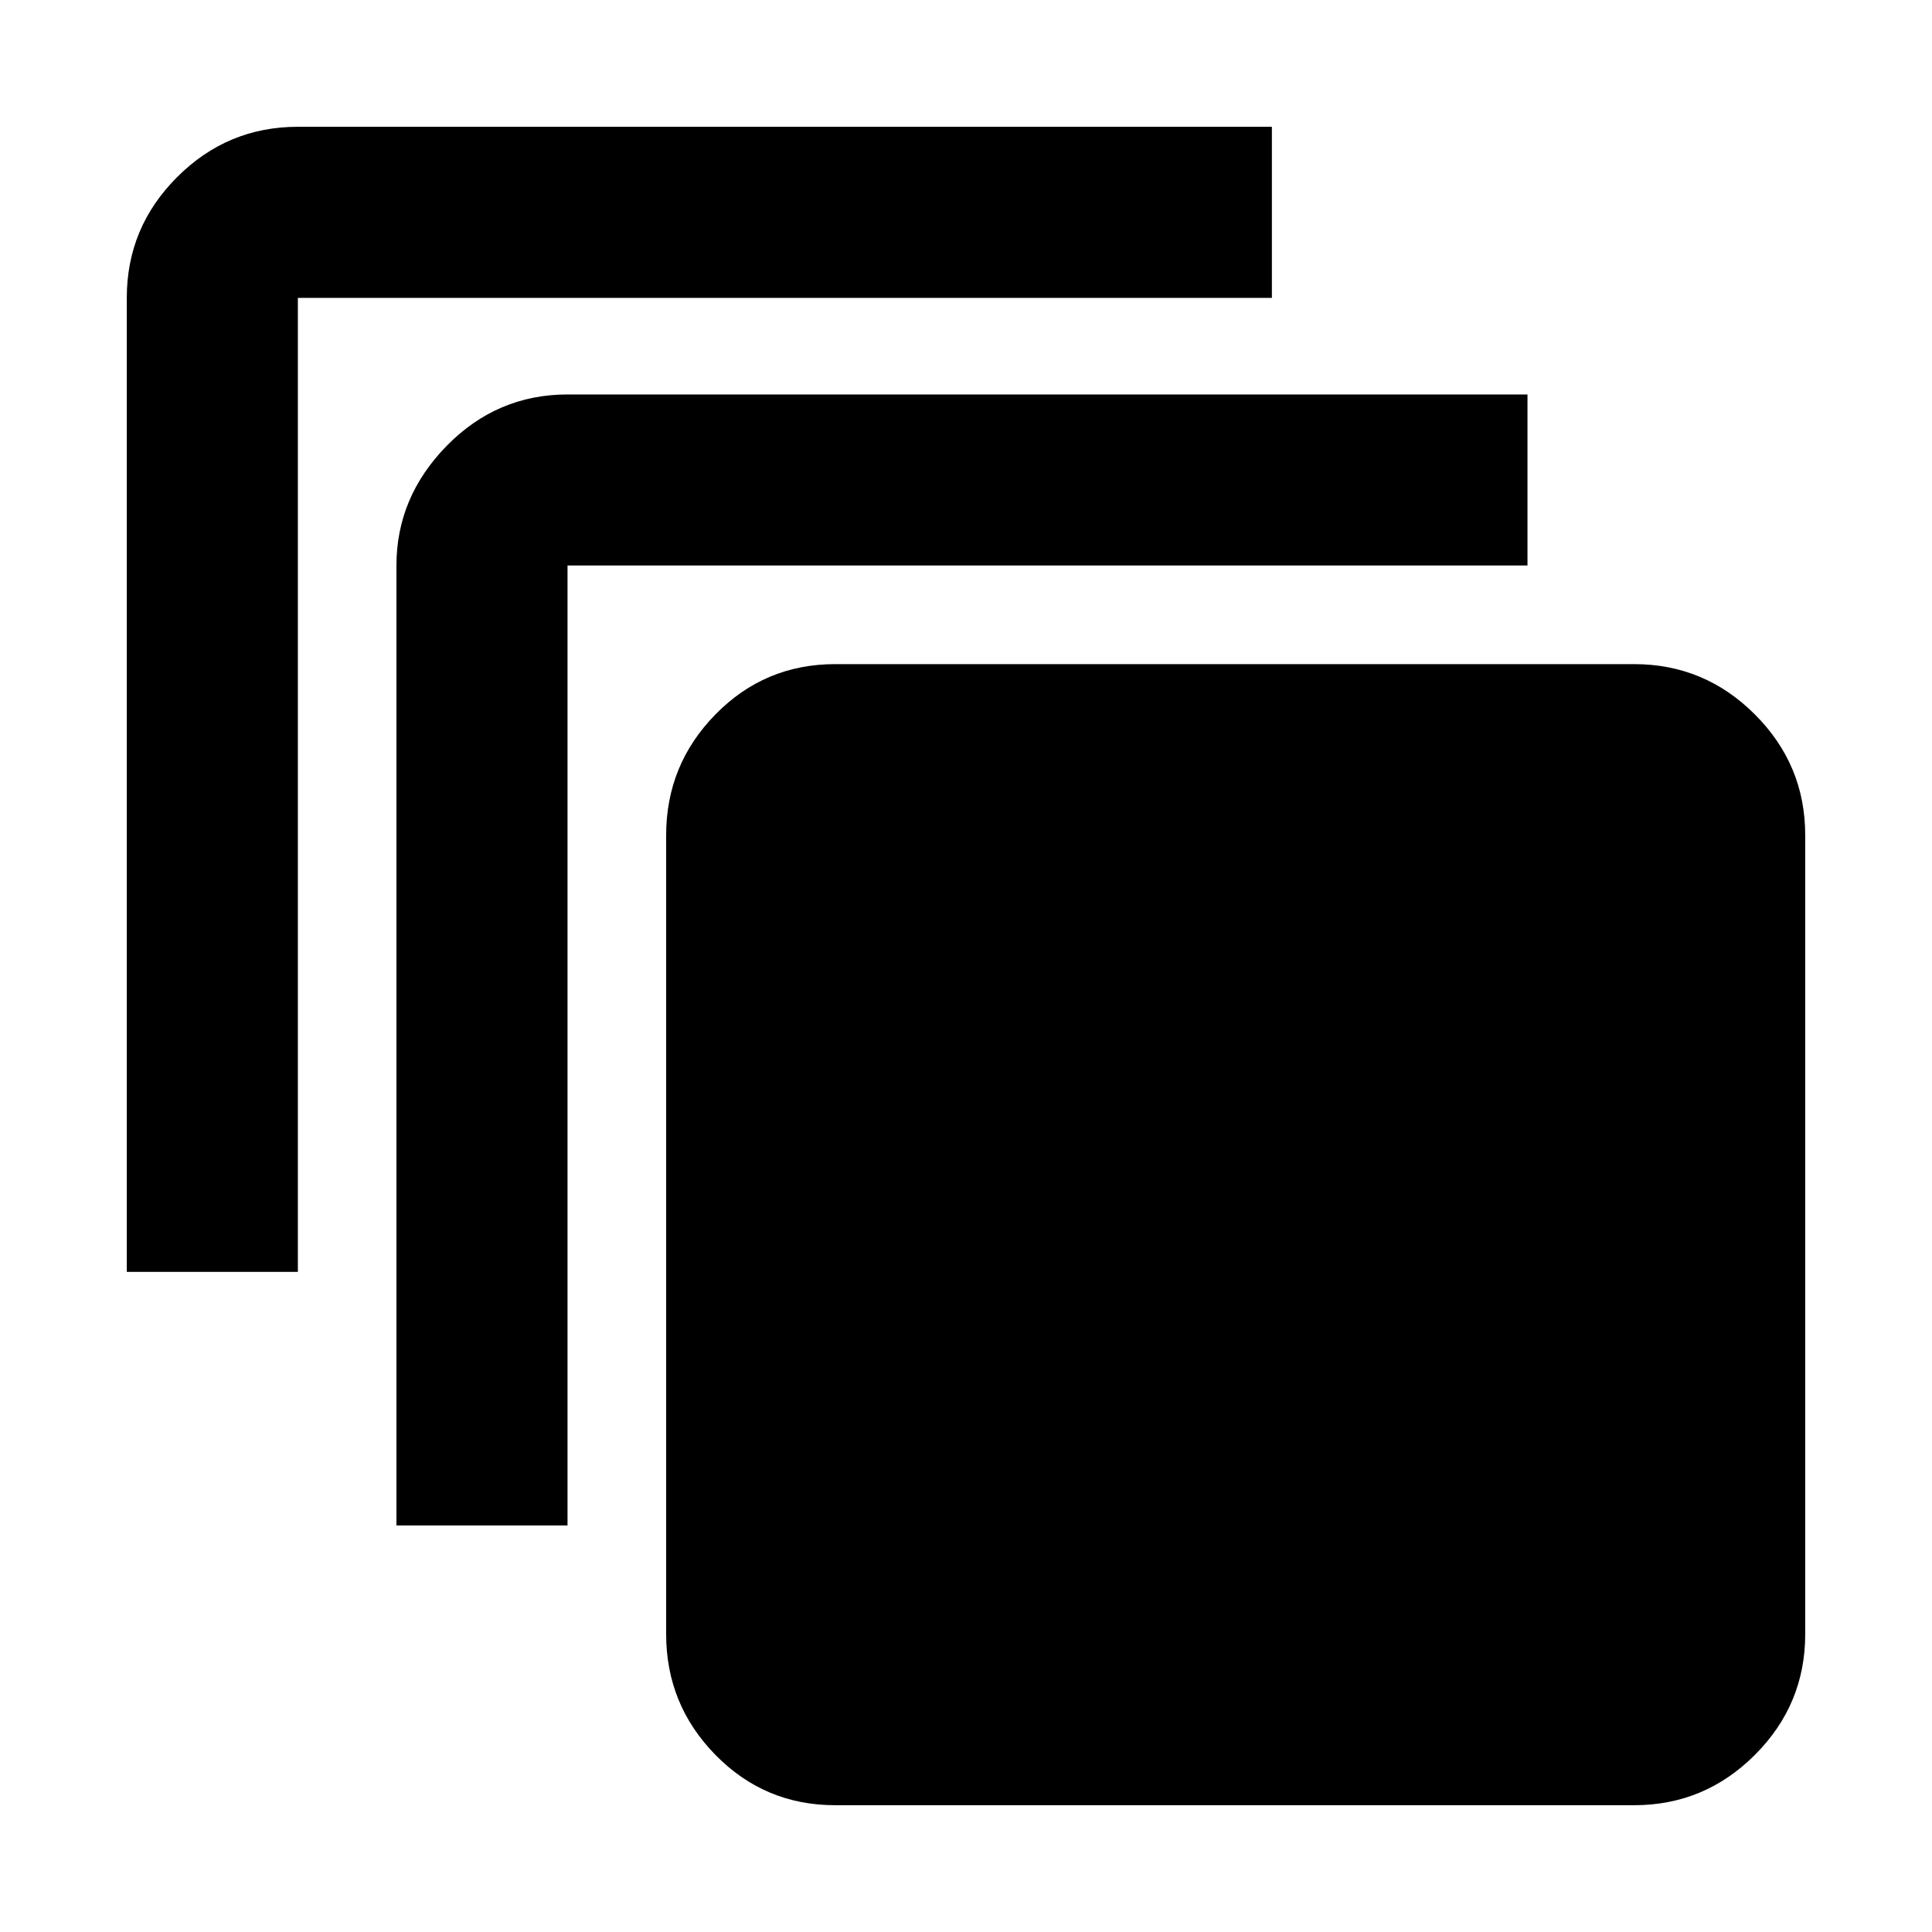 <svg xmlns="http://www.w3.org/2000/svg" height="40" width="40"><path d="M2.625 26.333V6.167Q2.625 4.708 3.667 3.667Q4.708 2.625 6.167 2.625H26.333V6.167H6.167Q6.167 6.167 6.167 6.167Q6.167 6.167 6.167 6.167V26.333ZM8.208 31.583V11.708Q8.208 10.292 9.25 9.229Q10.292 8.167 11.75 8.167H31.625V11.708H11.75Q11.75 11.708 11.75 11.708Q11.75 11.708 11.75 11.708V31.583ZM33.833 37.375H17.292Q15.833 37.375 14.812 36.333Q13.792 35.292 13.792 33.833V17.292Q13.792 15.833 14.812 14.792Q15.833 13.75 17.292 13.75H33.833Q35.292 13.75 36.333 14.792Q37.375 15.833 37.375 17.292V33.833Q37.375 35.292 36.333 36.333Q35.292 37.375 33.833 37.375Z"/></svg>